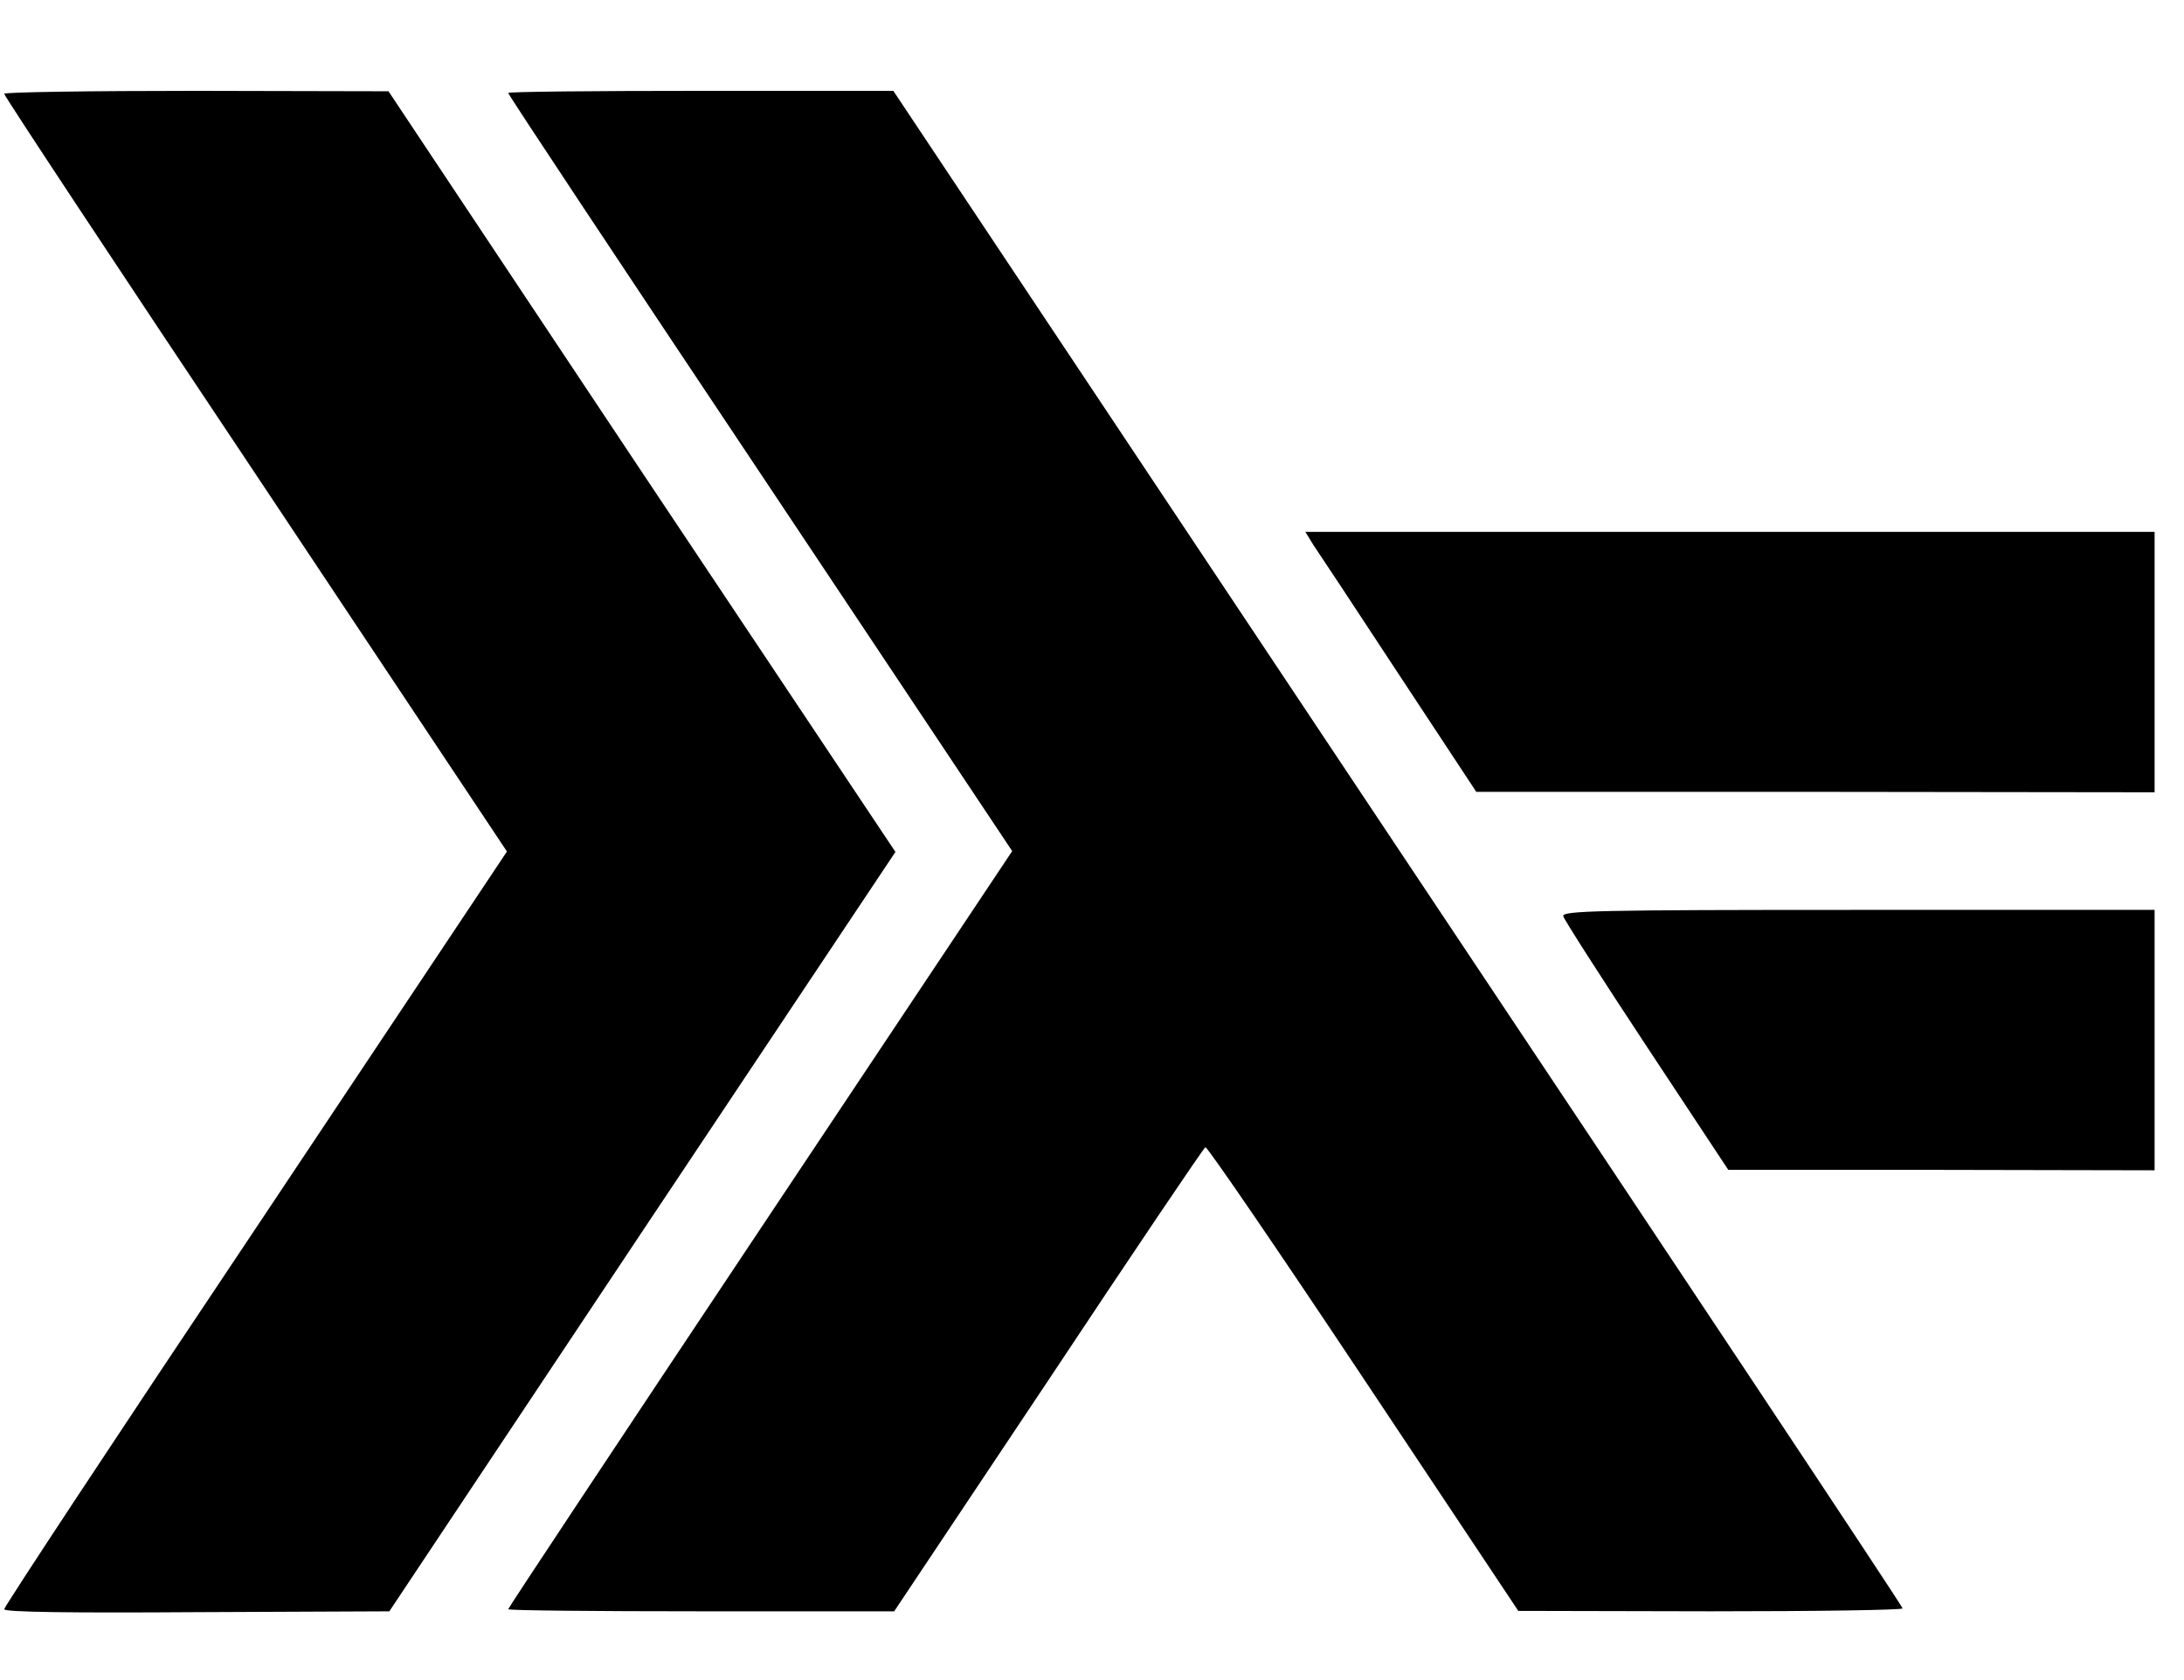 <svg width="520" height="400" xmlns="http://www.w3.org/2000/svg" preserveAspectRatio="xMidYMid meet">

 <g>
  <title>background</title>
  <rect fill="none" id="canvas_background" height="402" width="522" y="-1" x="-1"/>
 </g>
 <g>
  <title>Layer 1</title>
  <g id="svg_1" fill="#000000" transform="translate(0,512) scale(0.1,-0.1) ">
   <path id="svg_2" d="m10,4896.689c0,-5 269,-412 599,-906l598,-898l-598,-897c-330,-493 -599,-901 -599,-907c0,-7 158,-9 458,-7l459,2l602,904l603,904l-604,905l-603,906l-457,1c-252,0 -458,-3 -458,-7z"/>
   <path id="svg_3" d="m1210,4898.689c0,-4 270,-411 600,-905l600,-900l-600,-900c-330,-495 -600,-902 -600,-905c0,-3 207,-5 460,-5l459,0l367,550c201,303 369,552 374,555c4,2 173,-245 376,-550l369,-554l458,-1c251,0 457,3 457,7c0,5 -541,819 -1202,1810l-1201,1803l-459,0c-252,0 -458,-2 -458,-5z"/>
   <path id="svg_4" d="m3127,3822.689c11,-16 103,-155 204,-309l184,-279l808,0l807,-1l0,310l0,310l-1011,0l-1011,0l19,-31z"/>
   <path id="svg_5" d="m3722,2938.689c2,-8 91,-147 198,-309l195,-295l508,0l507,-1l0,310l0,310l-706,0c-621,0 -705,-2 -702,-15z"/>
  </g>
 </g>
</svg>
